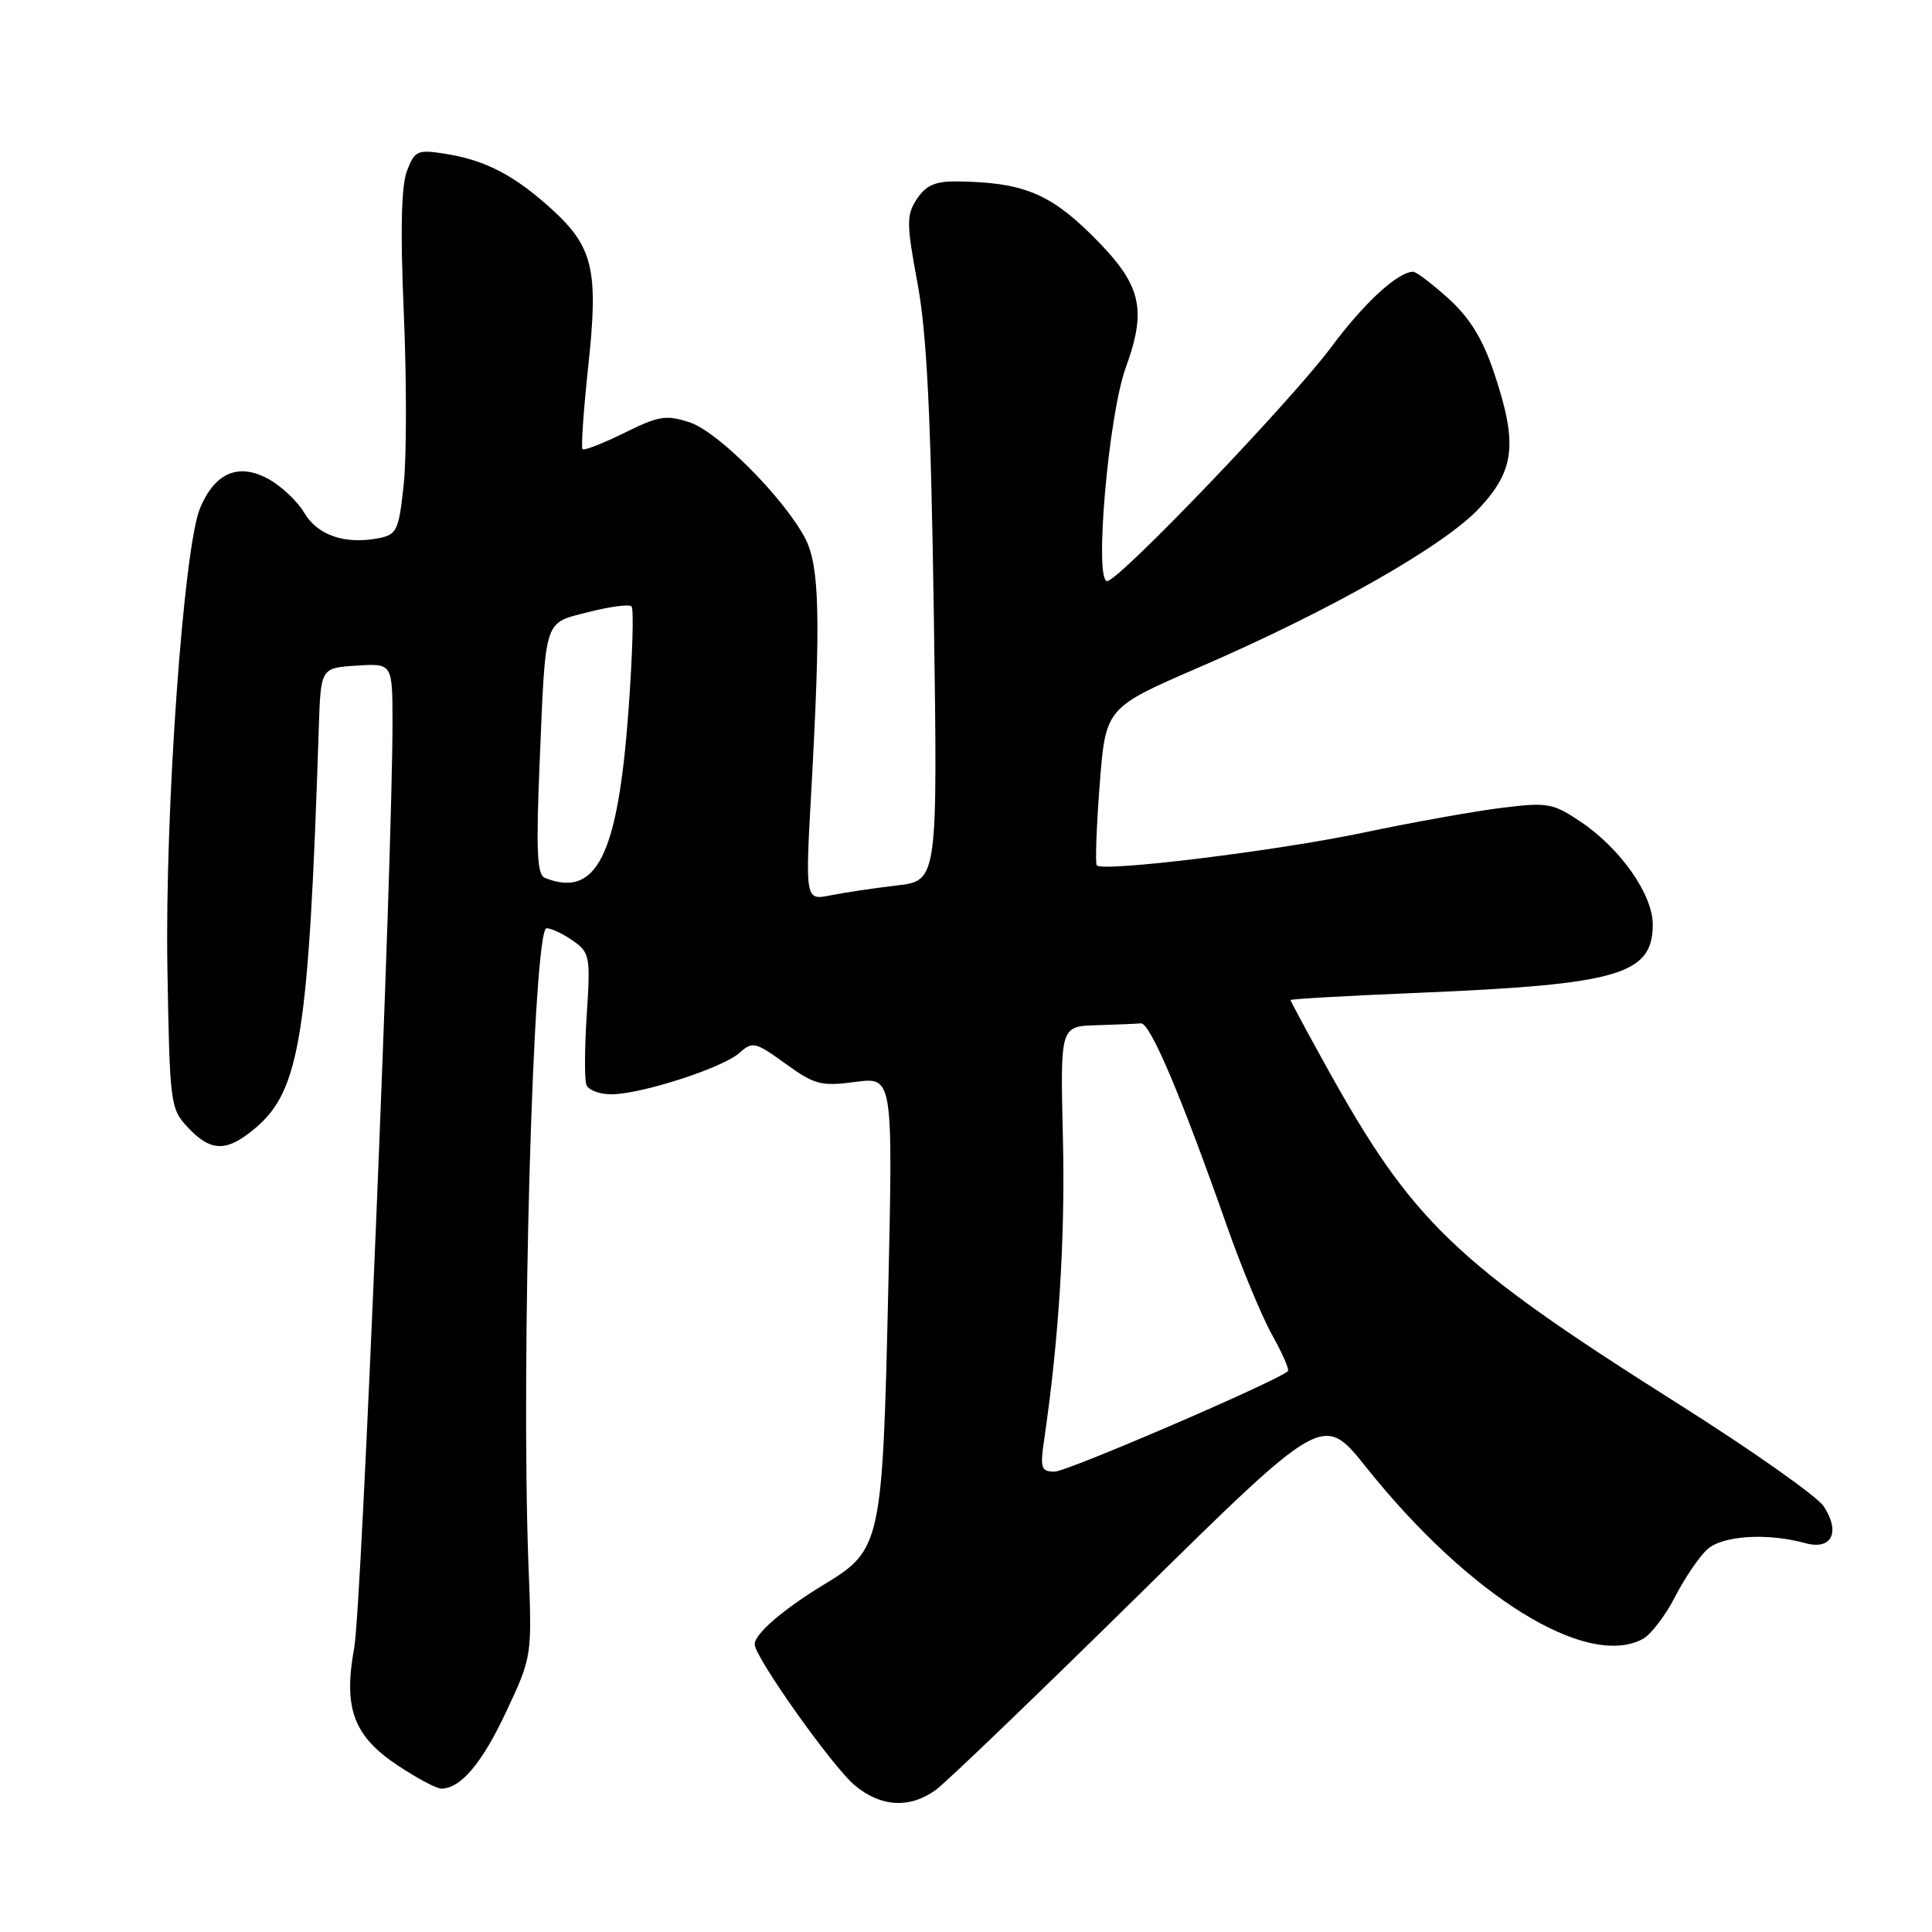 <?xml version="1.0" encoding="UTF-8" standalone="no"?>
<!DOCTYPE svg PUBLIC "-//W3C//DTD SVG 1.1//EN" "http://www.w3.org/Graphics/SVG/1.1/DTD/svg11.dtd" >
<svg xmlns="http://www.w3.org/2000/svg" xmlns:xlink="http://www.w3.org/1999/xlink" version="1.1" viewBox="0 0 256 256">
 <g >
 <path fill="currentColor"
d=" M 124.00 237.17 C 125.38 236.17 137.49 224.53 150.91 211.32 C 175.33 187.28 175.33 187.28 181.00 194.39 C 194.63 211.47 210.22 221.16 217.66 217.18 C 218.74 216.61 220.67 214.09 221.95 211.59 C 223.24 209.09 225.16 206.26 226.22 205.30 C 228.25 203.46 234.15 203.09 239.24 204.48 C 242.72 205.43 243.90 203.03 241.65 199.59 C 240.79 198.28 232.08 192.14 222.29 185.96 C 192.62 167.21 187.14 161.94 175.58 141.03 C 173.06 136.48 171.00 132.64 171.00 132.51 C 171.00 132.37 178.76 131.93 188.25 131.54 C 214.51 130.44 219.00 129.12 219.00 122.50 C 219.00 118.52 214.72 112.42 209.42 108.87 C 205.77 106.42 205.05 106.29 199.00 107.04 C 195.43 107.48 187.10 108.97 180.50 110.36 C 169.12 112.75 146.22 115.56 145.33 114.67 C 145.11 114.44 145.28 109.65 145.71 104.02 C 146.50 93.78 146.50 93.78 158.90 88.42 C 176.33 80.88 191.43 72.29 196.08 67.27 C 200.75 62.23 201.11 58.69 197.92 49.24 C 196.45 44.88 194.71 42.07 191.92 39.55 C 189.76 37.60 187.66 36.00 187.25 36.01 C 185.22 36.02 180.74 40.15 176.39 46.00 C 171.07 53.15 148.24 77.00 146.70 77.00 C 144.97 77.00 146.87 55.08 149.15 48.77 C 152.05 40.78 151.25 37.66 144.60 31.09 C 139.00 25.57 135.40 24.14 126.77 24.04 C 123.93 24.01 122.68 24.56 121.49 26.37 C 120.09 28.51 120.10 29.58 121.59 37.62 C 122.82 44.31 123.35 55.14 123.74 81.60 C 124.25 116.70 124.25 116.70 118.82 117.33 C 115.84 117.68 111.89 118.27 110.04 118.64 C 106.69 119.31 106.69 119.31 107.52 104.41 C 108.76 81.98 108.59 74.98 106.71 71.37 C 103.91 66.02 95.15 57.20 91.40 55.97 C 88.28 54.94 87.29 55.10 82.73 57.36 C 79.89 58.76 77.40 59.73 77.19 59.52 C 76.98 59.31 77.32 54.35 77.95 48.49 C 79.33 35.74 78.60 32.68 73.00 27.62 C 68.12 23.21 64.32 21.24 59.13 20.40 C 55.30 19.79 54.97 19.93 53.93 22.63 C 53.17 24.59 53.03 30.58 53.51 41.57 C 53.89 50.41 53.88 60.61 53.49 64.23 C 52.84 70.31 52.59 70.85 50.14 71.32 C 45.71 72.18 42.07 70.93 40.30 67.93 C 39.39 66.39 37.23 64.36 35.50 63.43 C 31.56 61.31 28.46 62.66 26.51 67.33 C 24.32 72.58 21.84 107.54 22.18 128.17 C 22.49 146.35 22.56 146.91 24.92 149.42 C 27.96 152.65 30.05 152.67 33.81 149.50 C 39.76 144.50 40.92 137.17 42.24 96.50 C 42.50 88.50 42.50 88.50 47.25 88.20 C 52.00 87.89 52.00 87.89 52.01 95.70 C 52.02 113.57 47.92 212.96 46.94 218.30 C 45.47 226.36 46.83 230.03 52.73 233.95 C 55.27 235.63 57.84 237.00 58.45 237.00 C 61.04 237.00 63.86 233.67 67.07 226.82 C 70.50 219.50 70.50 219.50 70.03 207.50 C 69.00 180.92 70.64 123.00 72.42 123.00 C 73.05 123.00 74.62 123.74 75.92 124.65 C 78.15 126.22 78.25 126.74 77.75 134.40 C 77.46 138.86 77.44 143.06 77.70 143.75 C 77.96 144.44 79.44 145.00 80.99 145.00 C 84.94 145.00 95.80 141.49 97.99 139.51 C 99.70 137.96 100.08 138.05 104.08 140.94 C 107.94 143.74 108.80 143.96 113.33 143.36 C 118.33 142.70 118.33 142.70 117.69 171.33 C 116.94 204.42 116.73 205.39 109.31 209.88 C 103.85 213.18 100.00 216.48 100.00 217.87 C 100.00 219.57 110.26 234.04 113.24 236.55 C 116.69 239.45 120.55 239.68 124.00 237.17 Z  M 138.36 190.75 C 140.32 177.39 141.16 163.79 140.84 150.75 C 140.49 136.00 140.49 136.00 145.24 135.85 C 147.86 135.77 150.53 135.66 151.18 135.60 C 152.39 135.50 156.47 145.10 162.59 162.50 C 164.52 167.99 167.21 174.47 168.57 176.90 C 169.92 179.32 170.86 181.47 170.66 181.68 C 169.41 182.93 141.40 195.00 139.75 195.00 C 137.95 195.00 137.80 194.55 138.36 190.75 Z  M 72.19 116.32 C 71.16 115.91 71.02 112.71 71.50 101.15 C 72.32 81.60 71.98 82.64 78.03 81.09 C 80.83 80.37 83.37 80.04 83.68 80.35 C 84.00 80.66 83.81 86.91 83.27 94.24 C 81.86 113.42 79.03 119.06 72.19 116.32 Z "/>
</g>
</svg>